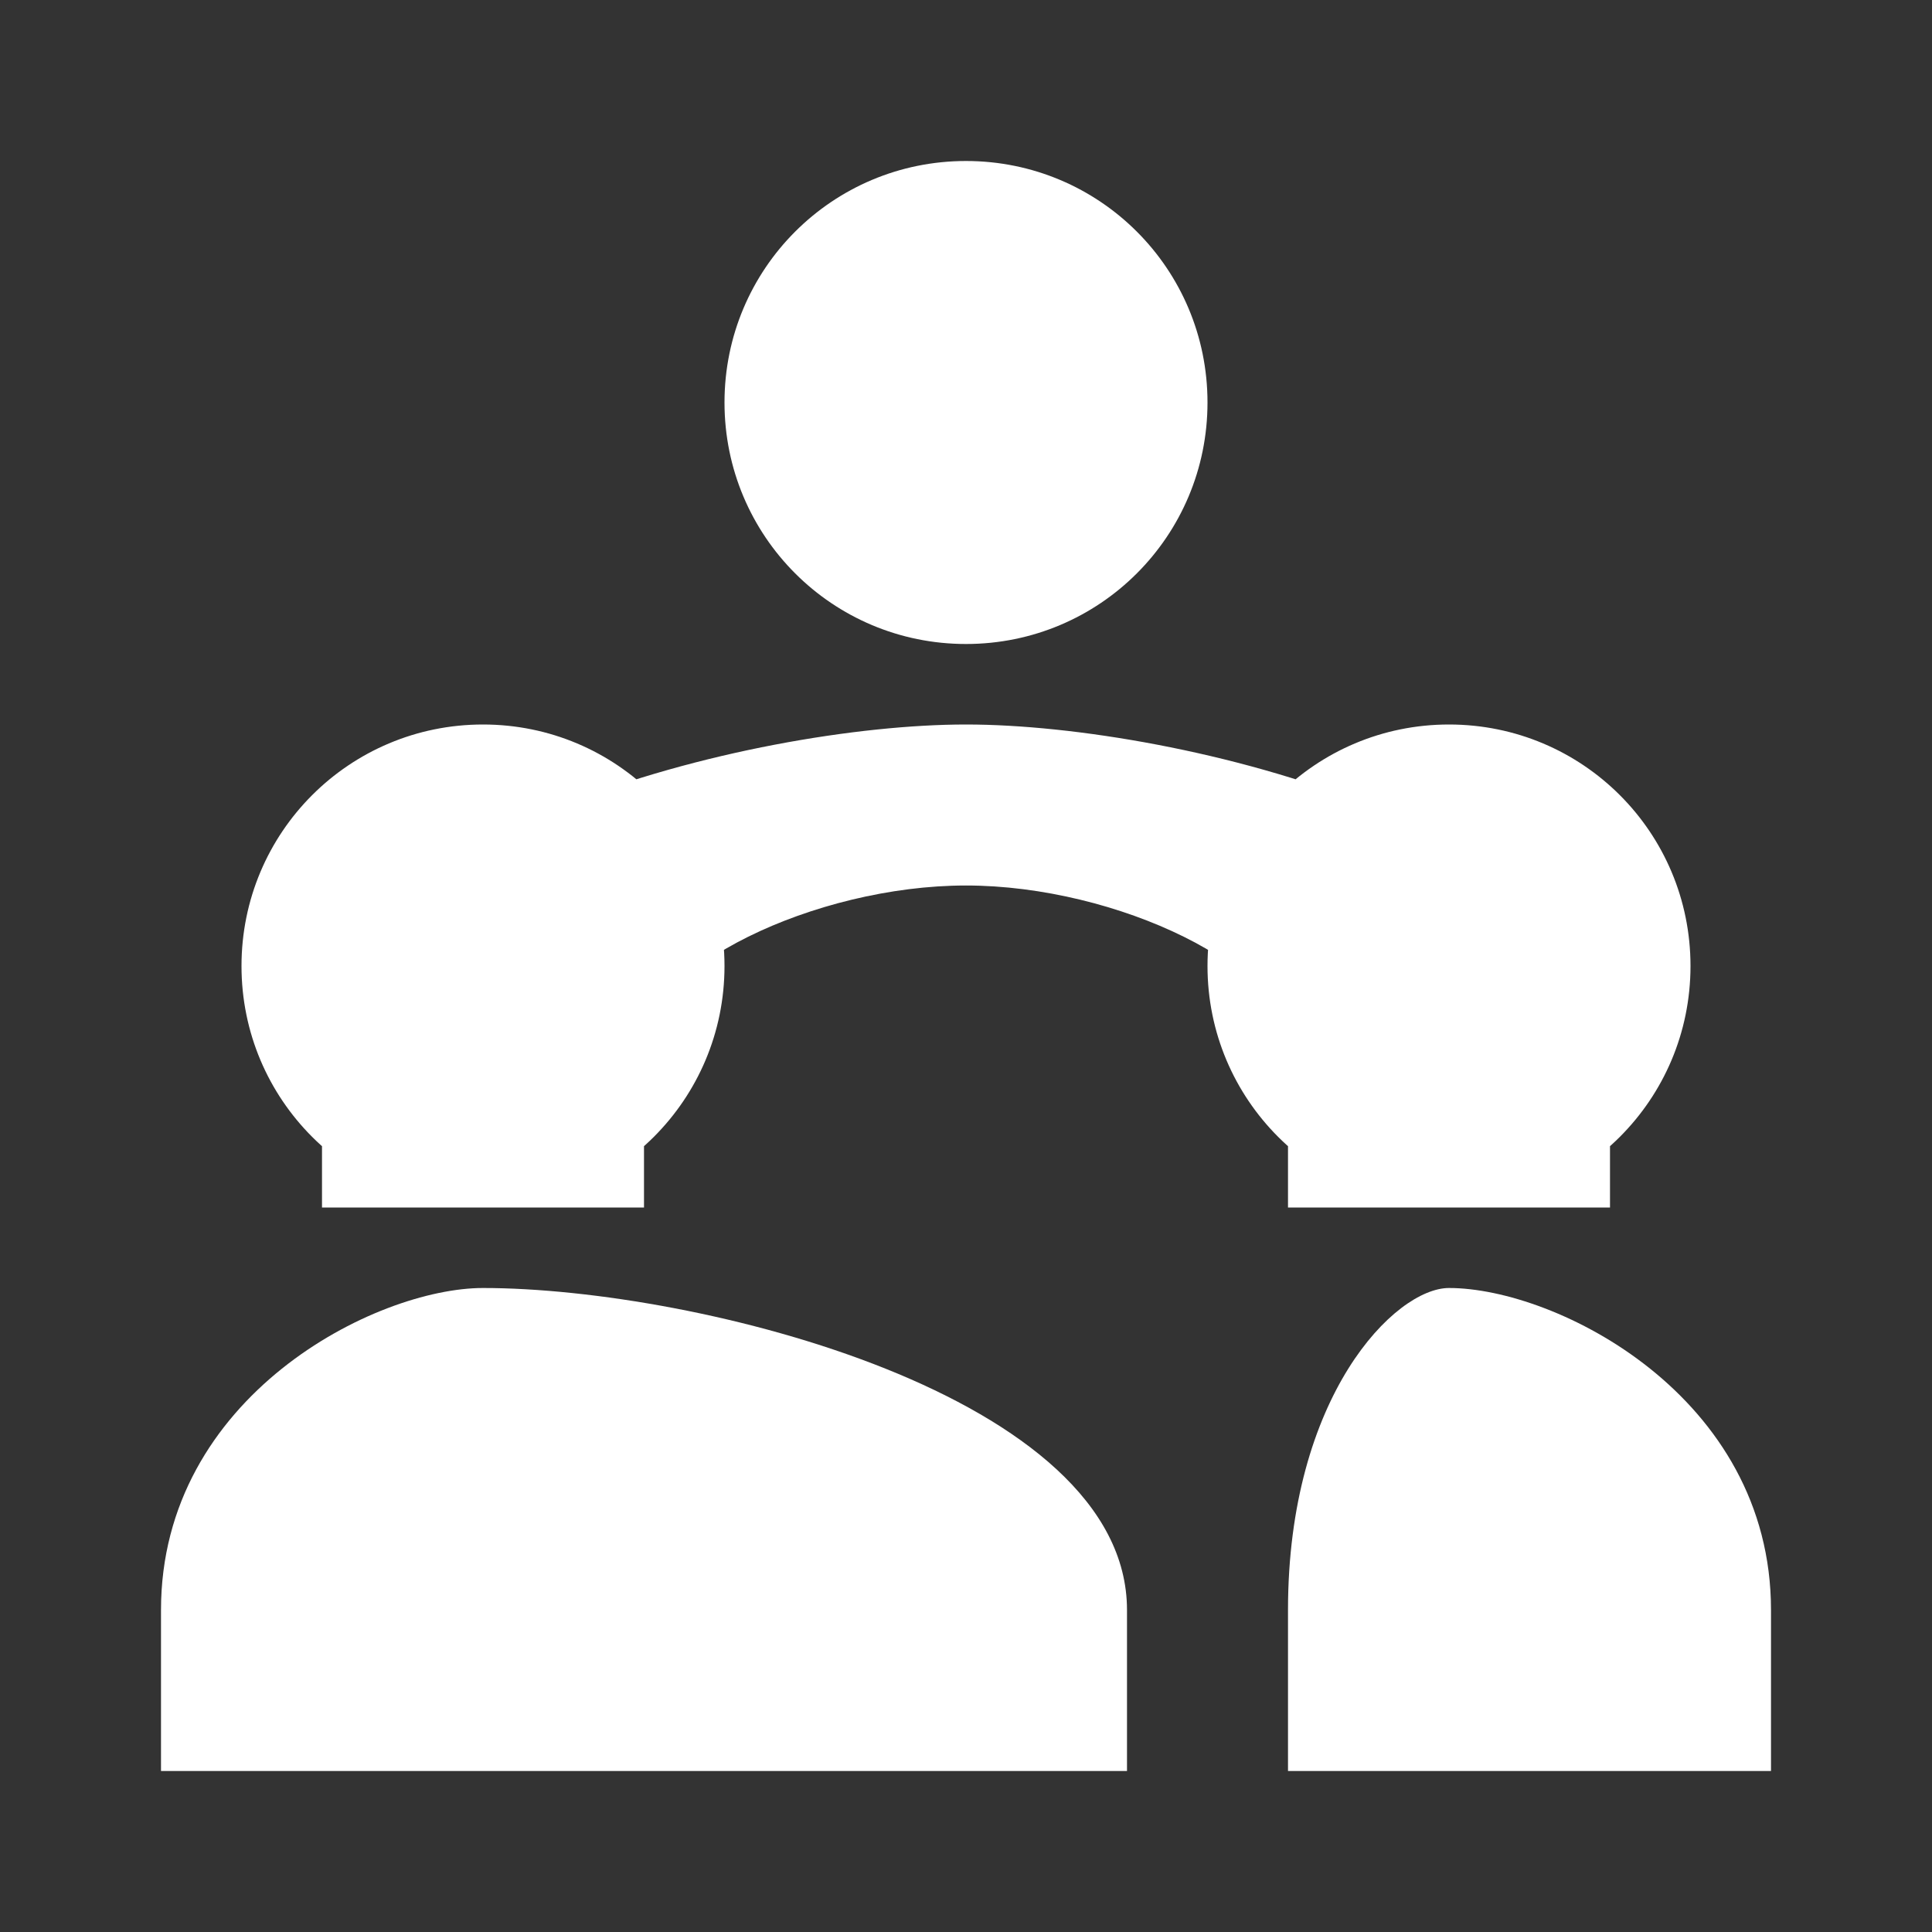 <svg
  width="40"
  height="40"
  viewBox="0 0 24 24"
  fill="white"
  xmlns="http://www.w3.org/2000/svg"
>
  <rect x="0" y="0" width="24" height="24" fill="#333333" stroke="none"/>
  <path d="M12 2C13.66 2 15 3.34 15 5C15 6.66 13.66 8 12 8C10.34 8 9 6.66 9 5C9 3.34 10.34 2 12 2ZM6 9C7.66 9 9 10.34 9 12C9 13.66 7.66 15 6 15C4.34 15 3 13.66 3 12C3 10.34 4.34 9 6 9ZM18 9C19.66 9 21 10.34 21 12C21 13.66 19.66 15 18 15C16.34 15 15 13.66 15 12C15 10.34 16.34 9 18 9ZM6 16C8.67 16 14 17.34 14 20V22H2V20C2 17.34 4.67 16 6 16ZM18 16C19.33 16 22 17.34 22 20V22H16V20C16 17.34 17.33 16 18 16ZM12 9C14.67 9 20 10.34 20 13V15H16V13C16 12.03 13.88 11 12 11C10.12 11 8 12.03 8 13V15H4V13C4 10.34 9.33 9 12 9Z" />
</svg>
